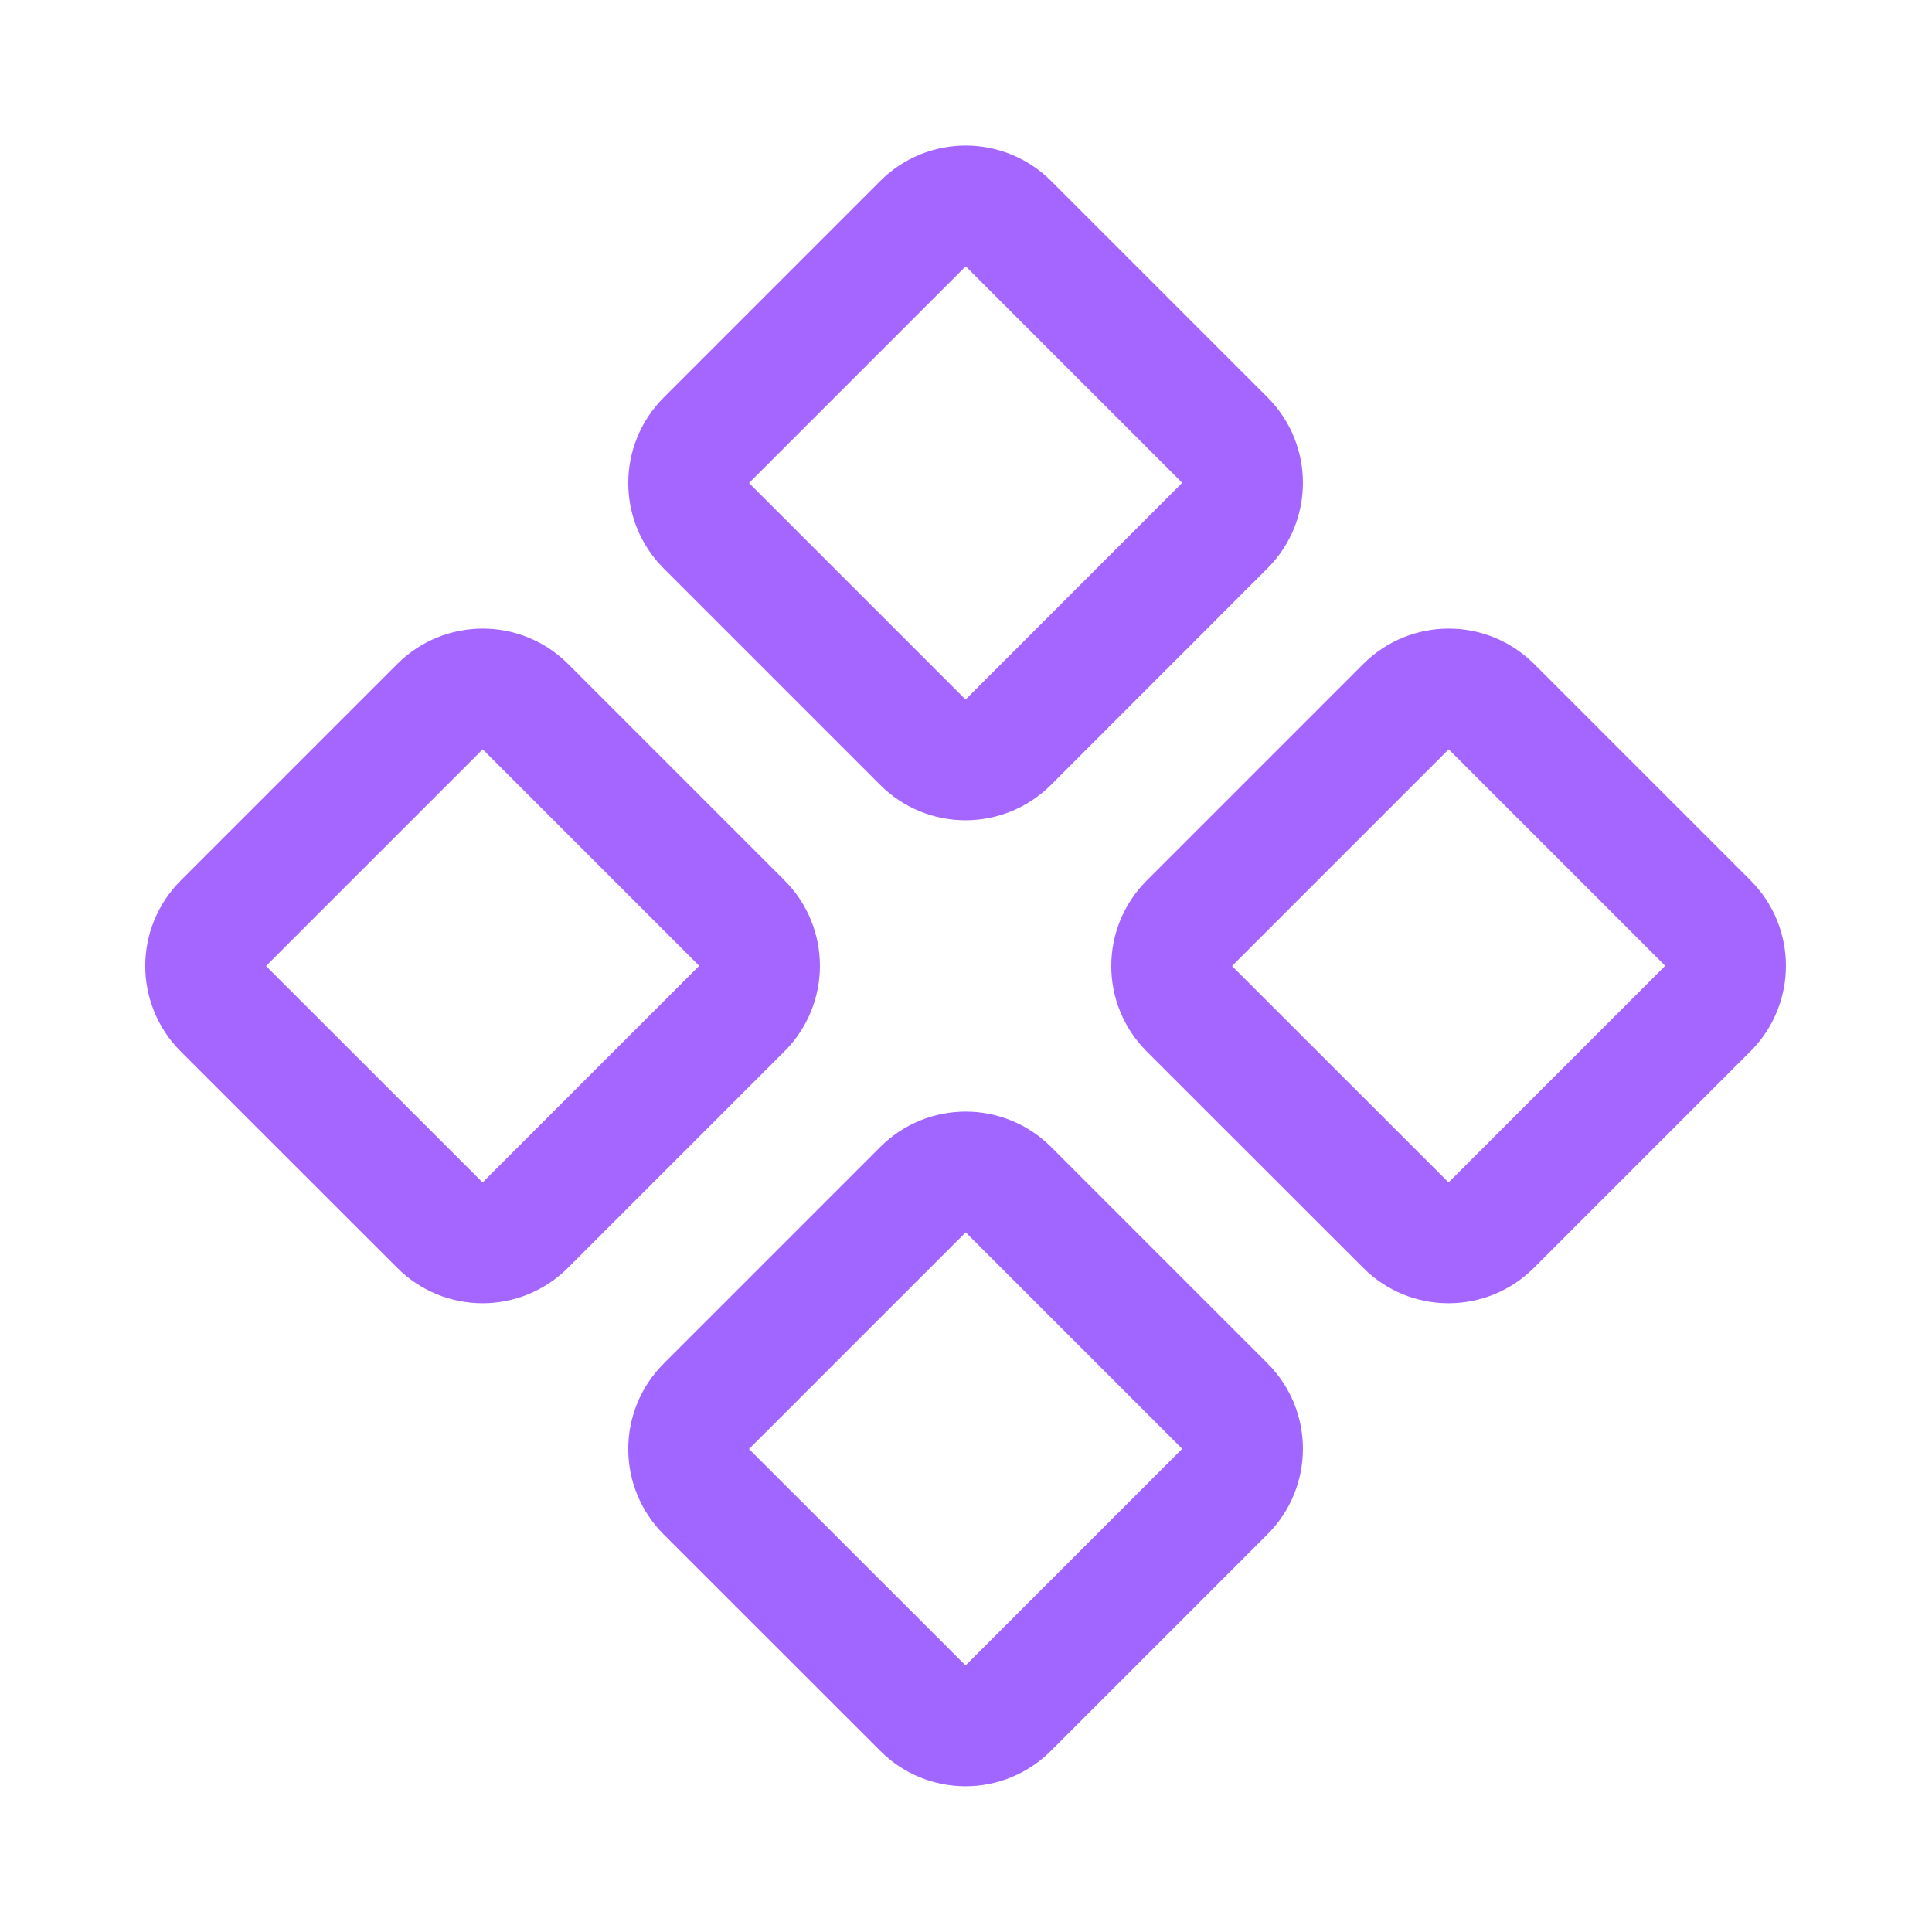 <svg width="16" height="16" viewBox="0 0 16 16" fill="none" xmlns="http://www.w3.org/2000/svg">
<path d="M7.644 1.852L5.85 3.646C5.654 3.842 5.654 4.158 5.85 4.354L7.643 6.147C7.838 6.342 8.154 6.342 8.35 6.147L10.144 4.352C10.339 4.157 10.339 3.84 10.144 3.645L8.351 1.852C8.156 1.657 7.839 1.657 7.644 1.852Z" stroke="#A566FF" stroke-linecap="round" stroke-linejoin="round"/>
<path d="M11.644 5.852L9.85 7.646C9.654 7.842 9.654 8.158 9.85 8.354L11.643 10.146C11.838 10.342 12.154 10.342 12.35 10.146L14.144 8.352C14.339 8.157 14.339 7.84 14.144 7.645L12.351 5.852C12.156 5.657 11.839 5.657 11.644 5.852Z" stroke="#A566FF" stroke-linecap="round" stroke-linejoin="round"/>
<path d="M3.644 5.852L1.85 7.646C1.654 7.842 1.654 8.158 1.85 8.354L3.643 10.146C3.838 10.342 4.154 10.342 4.35 10.146L6.144 8.352C6.339 8.157 6.339 7.84 6.144 7.645L4.351 5.852C4.156 5.657 3.839 5.657 3.644 5.852Z" stroke="#A566FF" stroke-linecap="round" stroke-linejoin="round"/>
<path d="M7.644 9.852L5.85 11.646C5.654 11.842 5.654 12.158 5.85 12.354L7.643 14.146C7.838 14.342 8.154 14.342 8.35 14.146L10.144 12.352C10.339 12.157 10.339 11.84 10.144 11.645L8.351 9.852C8.156 9.657 7.839 9.657 7.644 9.852Z" stroke="#A166FF" stroke-linecap="round" stroke-linejoin="round"/>
</svg>
